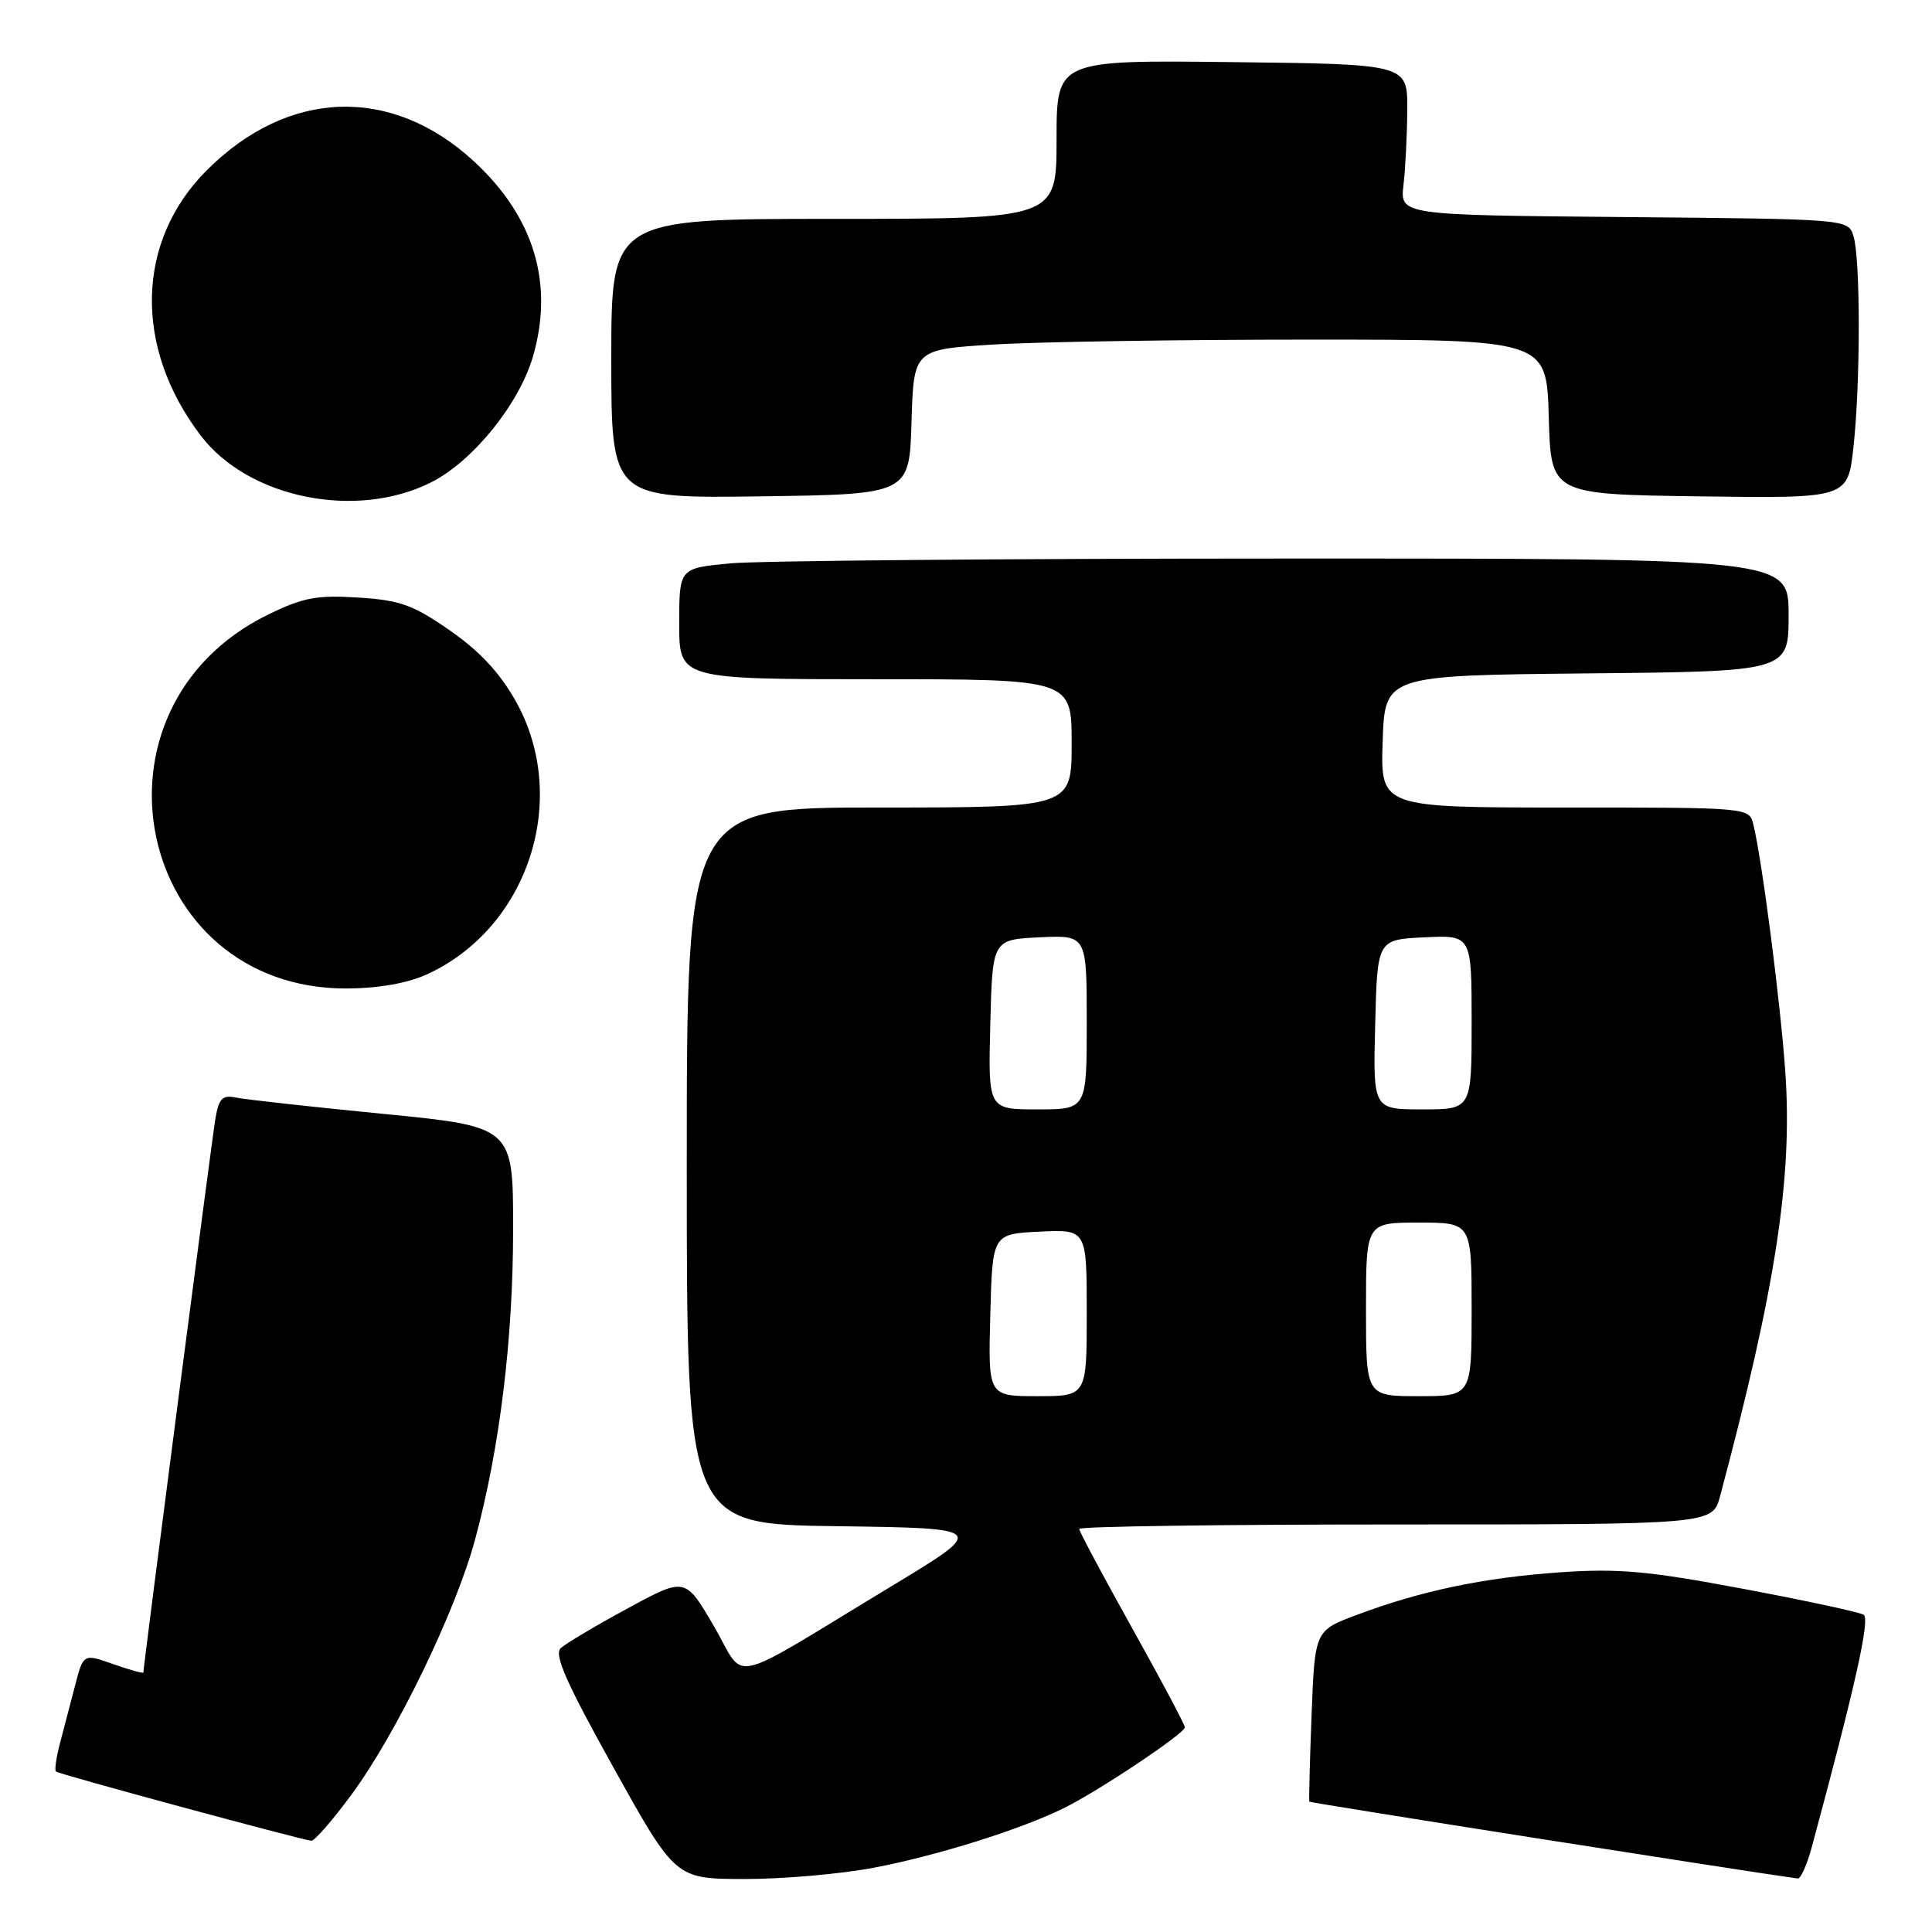 <?xml version="1.0" encoding="UTF-8" standalone="no"?>
<!DOCTYPE svg PUBLIC "-//W3C//DTD SVG 1.1//EN" "http://www.w3.org/Graphics/SVG/1.1/DTD/svg11.dtd" >
<svg xmlns="http://www.w3.org/2000/svg" xmlns:xlink="http://www.w3.org/1999/xlink" version="1.1" viewBox="0 0 256 256">
 <g >
 <path fill="currentColor"
d=" M 115.75 247.49 C 124.18 245.89 135.32 242.39 141.06 239.54 C 145.68 237.24 157.00 229.68 157.00 228.88 C 157.00 228.53 153.85 222.60 150.00 215.71 C 146.15 208.81 143.00 202.91 143.00 202.59 C 143.00 202.26 161.88 202.00 184.96 202.00 C 226.92 202.00 226.92 202.00 227.92 198.25 C 235.31 170.59 237.54 156.05 236.56 142.00 C 235.93 132.92 233.49 114.00 232.33 109.25 C 231.78 107.00 231.78 107.00 207.35 107.00 C 182.92 107.00 182.92 107.00 183.21 98.25 C 183.50 89.50 183.50 89.50 210.25 89.23 C 237.00 88.97 237.00 88.97 237.00 81.48 C 237.00 74.00 237.00 74.00 170.25 74.01 C 133.54 74.01 100.46 74.30 96.75 74.65 C 90.00 75.29 90.00 75.29 90.00 82.64 C 90.00 90.00 90.00 90.00 116.00 90.00 C 142.00 90.00 142.00 90.00 142.00 98.50 C 142.00 107.00 142.00 107.00 116.50 107.00 C 91.00 107.00 91.00 107.00 91.00 154.48 C 91.00 201.96 91.00 201.96 110.91 202.23 C 130.82 202.50 130.82 202.50 118.16 210.16 C 95.83 223.66 98.97 222.95 94.59 215.47 C 90.80 208.97 90.80 208.97 83.15 213.13 C 78.94 215.41 74.96 217.78 74.30 218.39 C 73.38 219.24 75.02 222.95 81.30 234.23 C 89.50 248.96 89.50 248.96 98.64 248.98 C 103.67 248.99 111.37 248.32 115.75 247.49 Z  M 240.07 244.75 C 245.87 223.28 247.82 214.51 246.94 213.96 C 246.39 213.62 239.19 212.07 230.94 210.52 C 218.35 208.15 214.46 207.81 206.72 208.34 C 196.61 209.05 188.35 210.77 179.79 213.98 C 174.22 216.06 174.22 216.06 173.79 227.28 C 173.55 233.45 173.42 238.61 173.50 238.73 C 173.60 238.90 231.82 248.05 238.21 248.91 C 238.60 248.96 239.44 247.09 240.07 244.75 Z  M 46.61 237.75 C 52.55 229.67 60.37 213.53 62.95 204.00 C 66.21 191.94 67.99 177.48 67.99 162.89 C 68.00 149.29 68.00 149.29 50.75 147.59 C 41.26 146.66 32.51 145.69 31.30 145.44 C 29.46 145.06 29.00 145.52 28.54 148.24 C 28.07 151.01 19.00 220.76 19.00 221.61 C 19.00 221.78 17.21 221.28 15.02 220.51 C 11.05 219.11 11.05 219.11 9.96 223.30 C 9.36 225.61 8.46 229.05 7.96 230.94 C 7.46 232.84 7.21 234.55 7.41 234.74 C 7.74 235.07 39.59 243.70 41.25 243.91 C 41.67 243.96 44.07 241.19 46.61 237.75 Z  M 56.52 129.13 C 69.99 123.01 75.60 105.87 68.35 92.93 C 66.25 89.17 63.57 86.29 59.63 83.55 C 54.74 80.15 53.04 79.53 47.47 79.18 C 41.97 78.83 40.17 79.17 35.52 81.44 C 10.10 93.88 17.93 131.07 45.95 130.98 C 50.12 130.96 53.96 130.29 56.52 129.13 Z  M 57.13 63.91 C 62.64 61.14 68.79 53.54 70.62 47.24 C 73.43 37.55 70.76 28.72 62.78 21.36 C 51.88 11.32 38.19 11.78 27.41 22.55 C 18.00 31.94 17.68 46.03 26.61 57.73 C 32.93 66.02 47.20 68.91 57.13 63.91 Z  M 120.78 55.90 C 121.07 46.30 121.07 46.30 131.69 45.65 C 137.53 45.29 156.40 45.00 173.62 45.00 C 204.93 45.00 204.93 45.00 205.22 55.25 C 205.50 65.50 205.50 65.50 225.17 65.77 C 244.84 66.04 244.84 66.04 245.59 59.27 C 246.53 50.77 246.53 34.23 245.59 31.26 C 244.87 29.03 244.87 29.03 215.19 28.76 C 185.51 28.50 185.51 28.50 185.97 24.50 C 186.23 22.30 186.45 17.80 186.47 14.50 C 186.50 8.50 186.50 8.50 163.25 8.23 C 140.00 7.96 140.00 7.96 140.00 18.48 C 140.00 29.00 140.00 29.00 110.50 29.00 C 81.00 29.00 81.00 29.00 81.00 47.52 C 81.00 66.04 81.00 66.04 100.75 65.77 C 120.50 65.50 120.50 65.50 120.78 55.90 Z  M 131.22 174.25 C 131.50 163.50 131.50 163.50 137.75 163.20 C 144.00 162.90 144.00 162.90 144.00 173.95 C 144.00 185.00 144.00 185.00 137.47 185.00 C 130.93 185.00 130.93 185.00 131.22 174.25 Z  M 181.00 173.50 C 181.00 162.00 181.00 162.00 188.00 162.00 C 195.00 162.00 195.00 162.00 195.00 173.50 C 195.00 185.00 195.00 185.00 188.00 185.00 C 181.00 185.00 181.00 185.00 181.00 173.50 Z  M 131.22 135.75 C 131.50 124.50 131.50 124.50 137.75 124.20 C 144.00 123.90 144.00 123.90 144.00 135.45 C 144.00 147.00 144.00 147.00 137.47 147.00 C 130.93 147.00 130.93 147.00 131.22 135.75 Z  M 182.22 135.75 C 182.50 124.50 182.50 124.50 188.75 124.20 C 195.00 123.90 195.00 123.90 195.00 135.45 C 195.00 147.00 195.00 147.00 188.47 147.00 C 181.93 147.00 181.93 147.00 182.22 135.75 Z "/>
</g>
</svg>